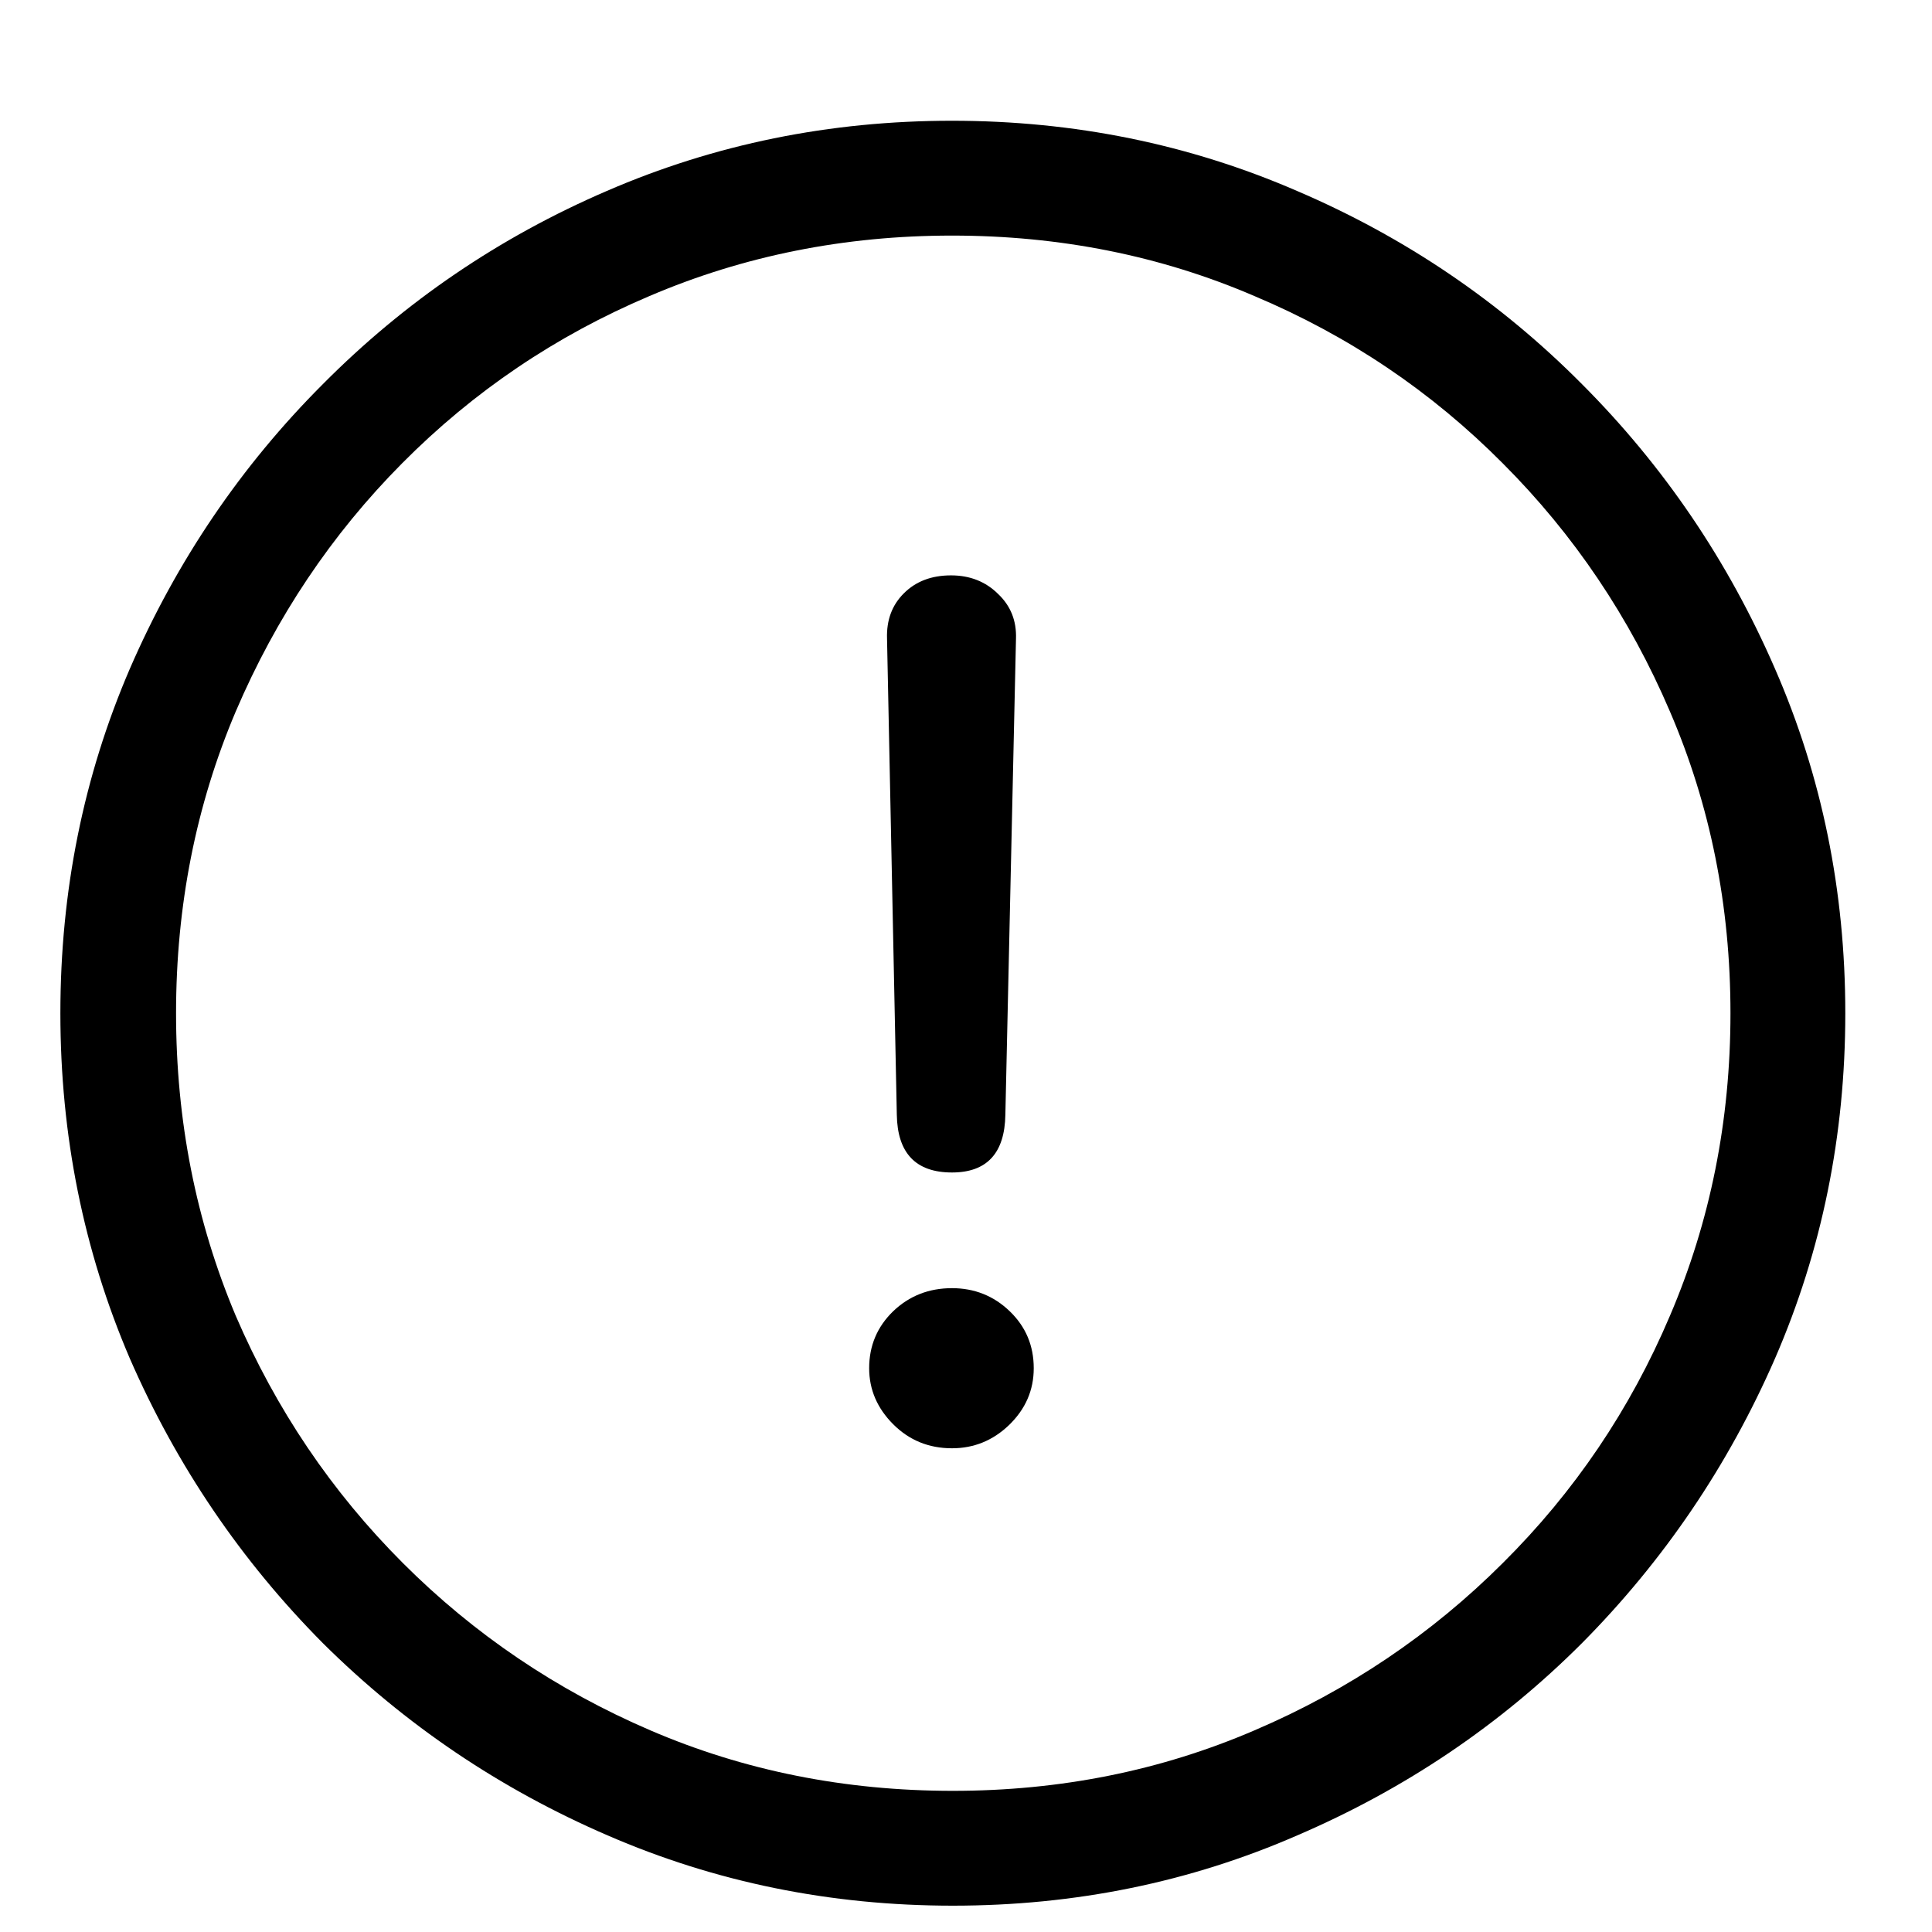 <svg width="16" height="16" viewBox="0 0 16 16" fill="none" xmlns="http://www.w3.org/2000/svg">
<path d="M7.891 15.782C6.879 15.782 5.926 15.588 5.032 15.2C4.143 14.816 3.357 14.286 2.674 13.608C1.996 12.925 1.463 12.139 1.075 11.25C0.692 10.356 0.5 9.403 0.5 8.391C0.5 7.379 0.692 6.428 1.075 5.539C1.463 4.645 1.996 3.859 2.674 3.181C3.352 2.498 4.135 1.965 5.024 1.582C5.919 1.194 6.872 1 7.884 1C8.895 1 9.849 1.194 10.743 1.582C11.637 1.965 12.423 2.498 13.101 3.181C13.778 3.859 14.312 4.645 14.7 5.539C15.088 6.428 15.282 7.379 15.282 8.391C15.282 9.403 15.088 10.356 14.7 11.25C14.312 12.139 13.778 12.925 13.101 13.608C12.423 14.286 11.637 14.816 10.743 15.2C9.853 15.588 8.903 15.782 7.891 15.782ZM7.891 14.831C8.78 14.831 9.613 14.664 10.389 14.33C11.17 13.996 11.855 13.534 12.445 12.945C13.039 12.355 13.501 11.672 13.83 10.896C14.164 10.115 14.331 9.28 14.331 8.391C14.331 7.502 14.164 6.669 13.83 5.893C13.496 5.112 13.034 4.426 12.445 3.837C11.855 3.243 11.17 2.781 10.389 2.452C9.613 2.118 8.778 1.951 7.884 1.951C6.994 1.951 6.159 2.118 5.378 2.452C4.602 2.781 3.919 3.243 3.33 3.837C2.745 4.426 2.286 5.112 1.952 5.893C1.623 6.669 1.458 7.502 1.458 8.391C1.458 9.28 1.623 10.115 1.952 10.896C2.286 11.672 2.747 12.355 3.337 12.945C3.926 13.534 4.609 13.996 5.386 14.33C6.162 14.664 6.997 14.831 7.891 14.831ZM7.884 9.71C7.584 9.71 7.432 9.55 7.427 9.231L7.346 5.289C7.341 5.136 7.387 5.011 7.486 4.913C7.584 4.815 7.714 4.765 7.876 4.765C8.033 4.765 8.164 4.817 8.267 4.92C8.37 5.018 8.419 5.141 8.414 5.289L8.326 9.231C8.321 9.55 8.173 9.71 7.884 9.71ZM7.884 11.994C7.692 11.994 7.53 11.928 7.397 11.795C7.265 11.663 7.198 11.508 7.198 11.331C7.198 11.144 7.265 10.987 7.397 10.859C7.53 10.732 7.692 10.668 7.884 10.668C8.07 10.668 8.23 10.732 8.362 10.859C8.495 10.987 8.561 11.144 8.561 11.331C8.561 11.513 8.493 11.67 8.355 11.803C8.222 11.93 8.065 11.994 7.884 11.994Z" fill="black"/>
</svg>
